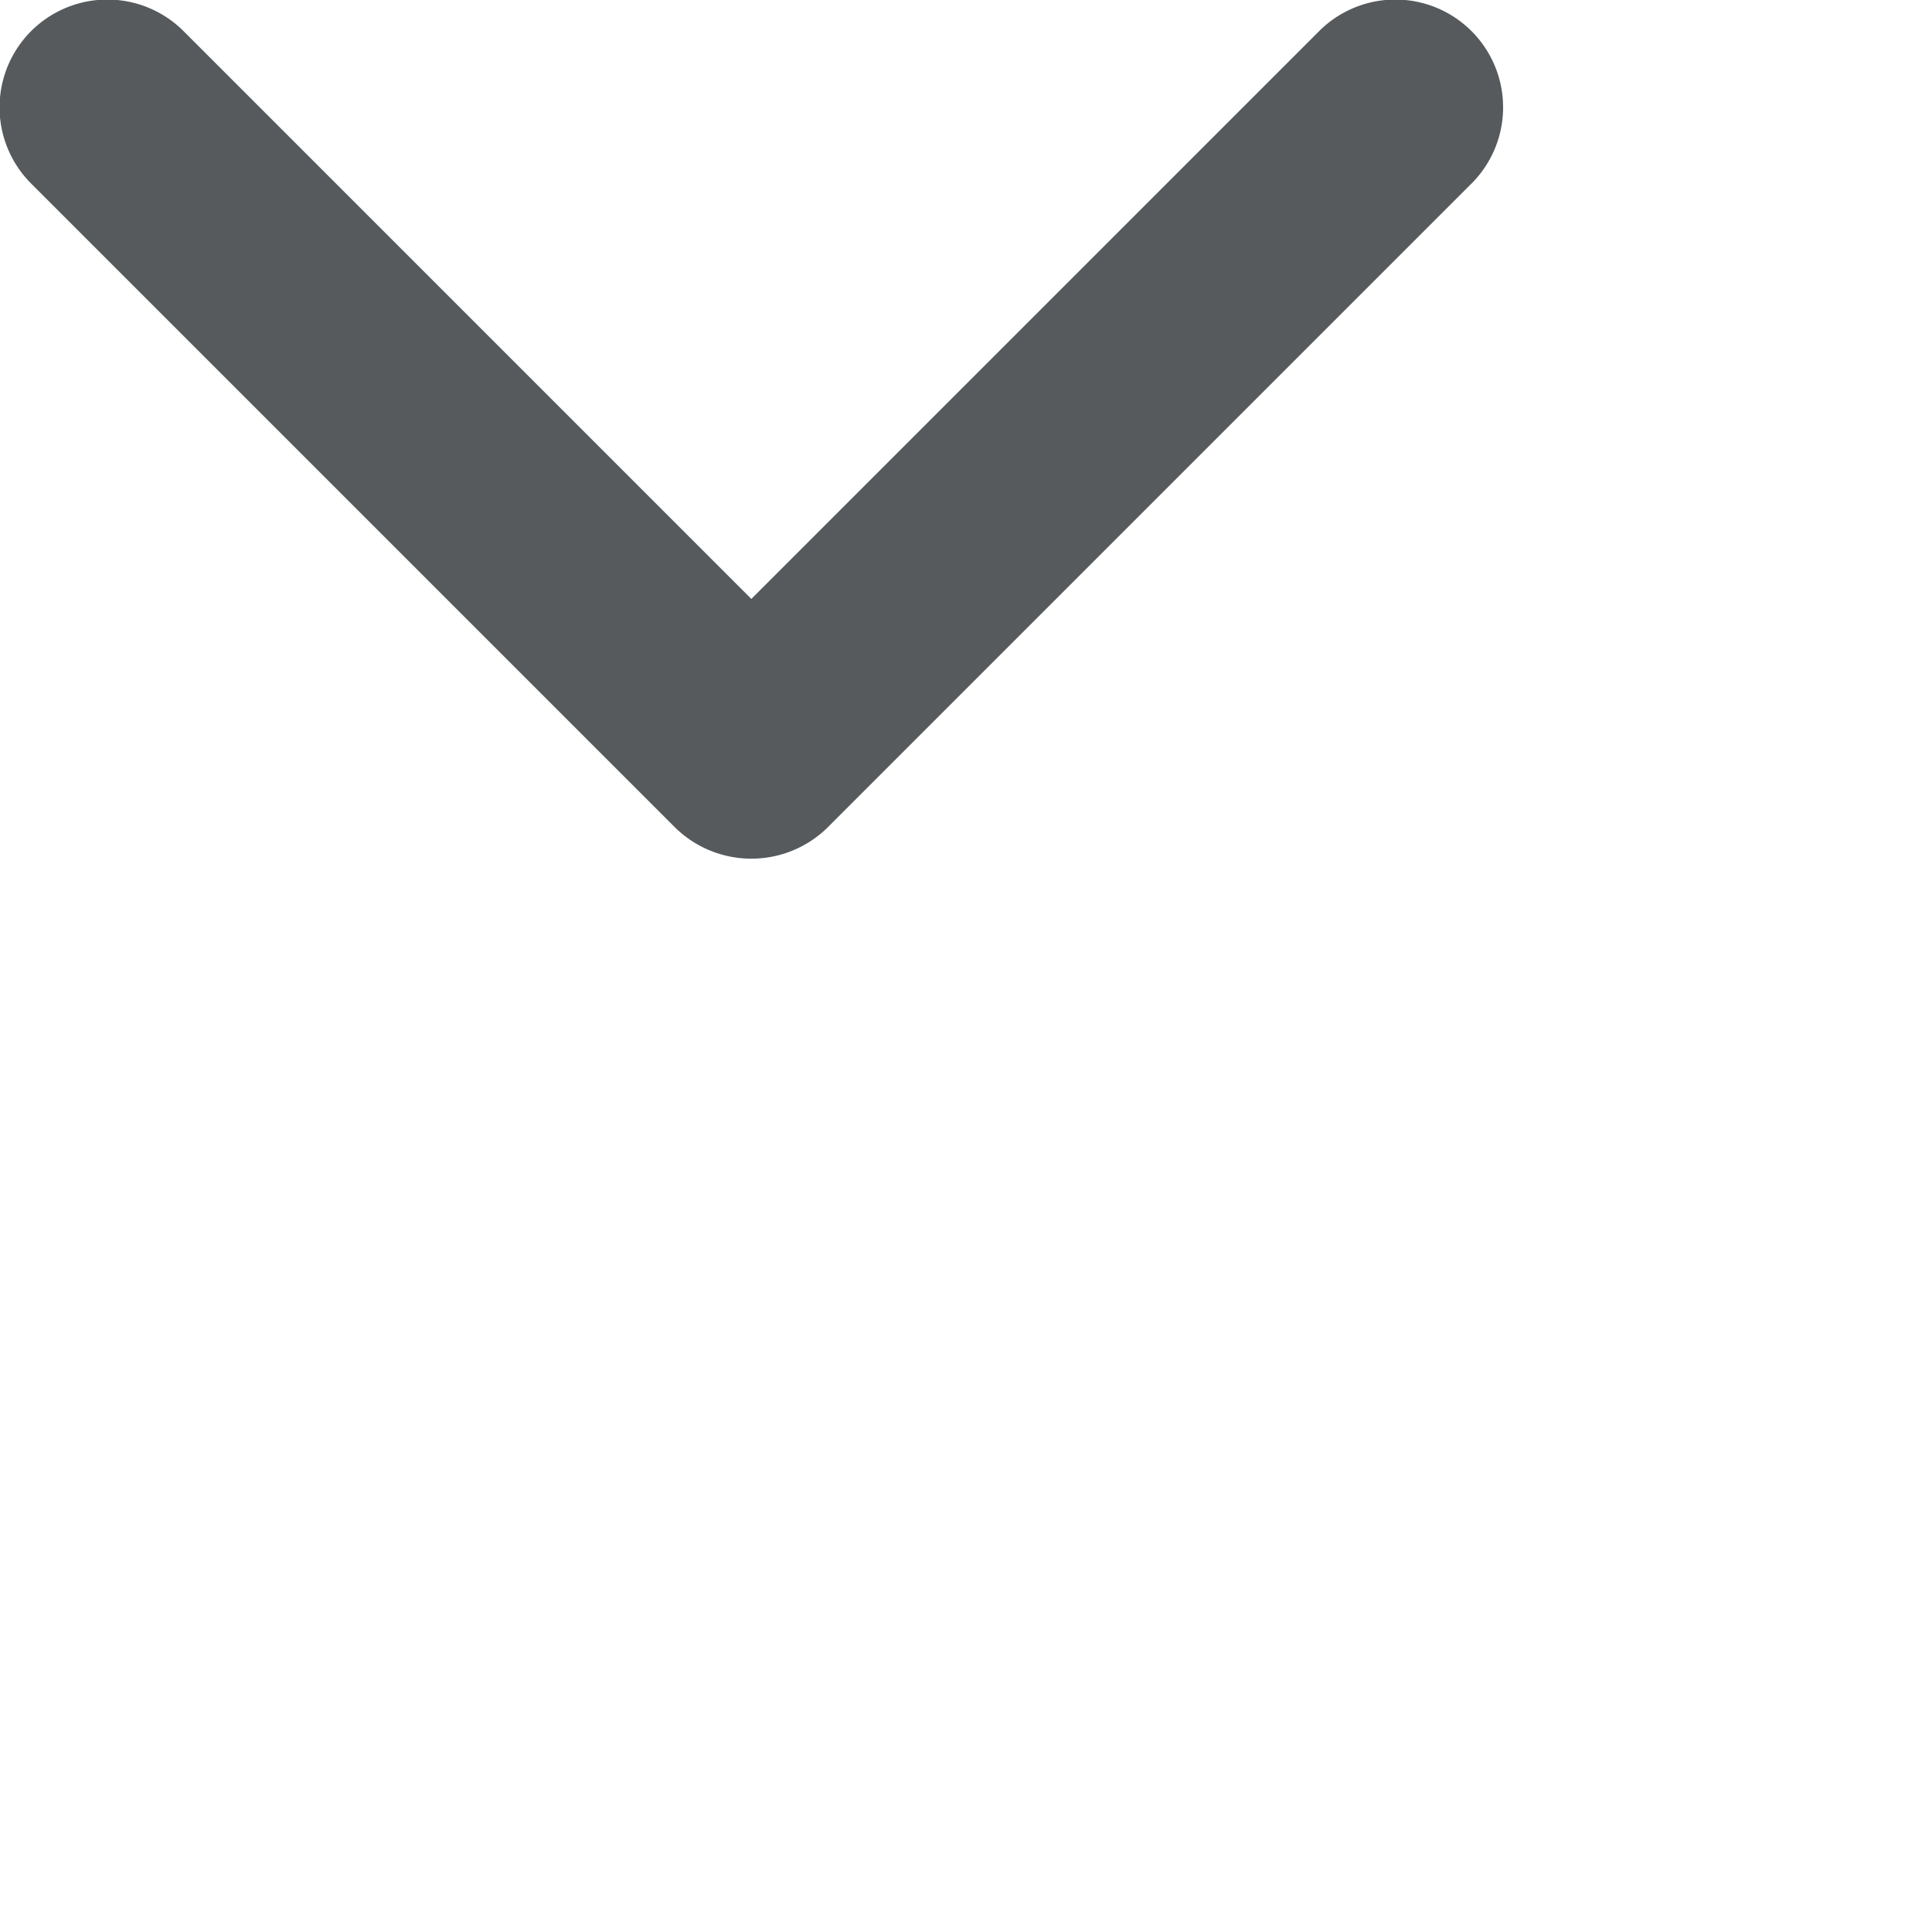 <svg width="18" height="18" xmlns="http://www.w3.org/2000/svg" viewBox="0 0 18 18">
  <path fill="#565a5c" d="M13.71,1.71l-6,6a1.014,1.014,0,0,1-1.42,0l-6-6A1,1,0,0,1,1.71.29L7,5.58,12.29.29a1,1,0,0,1,1.42,1.42Z"/>
</svg>
